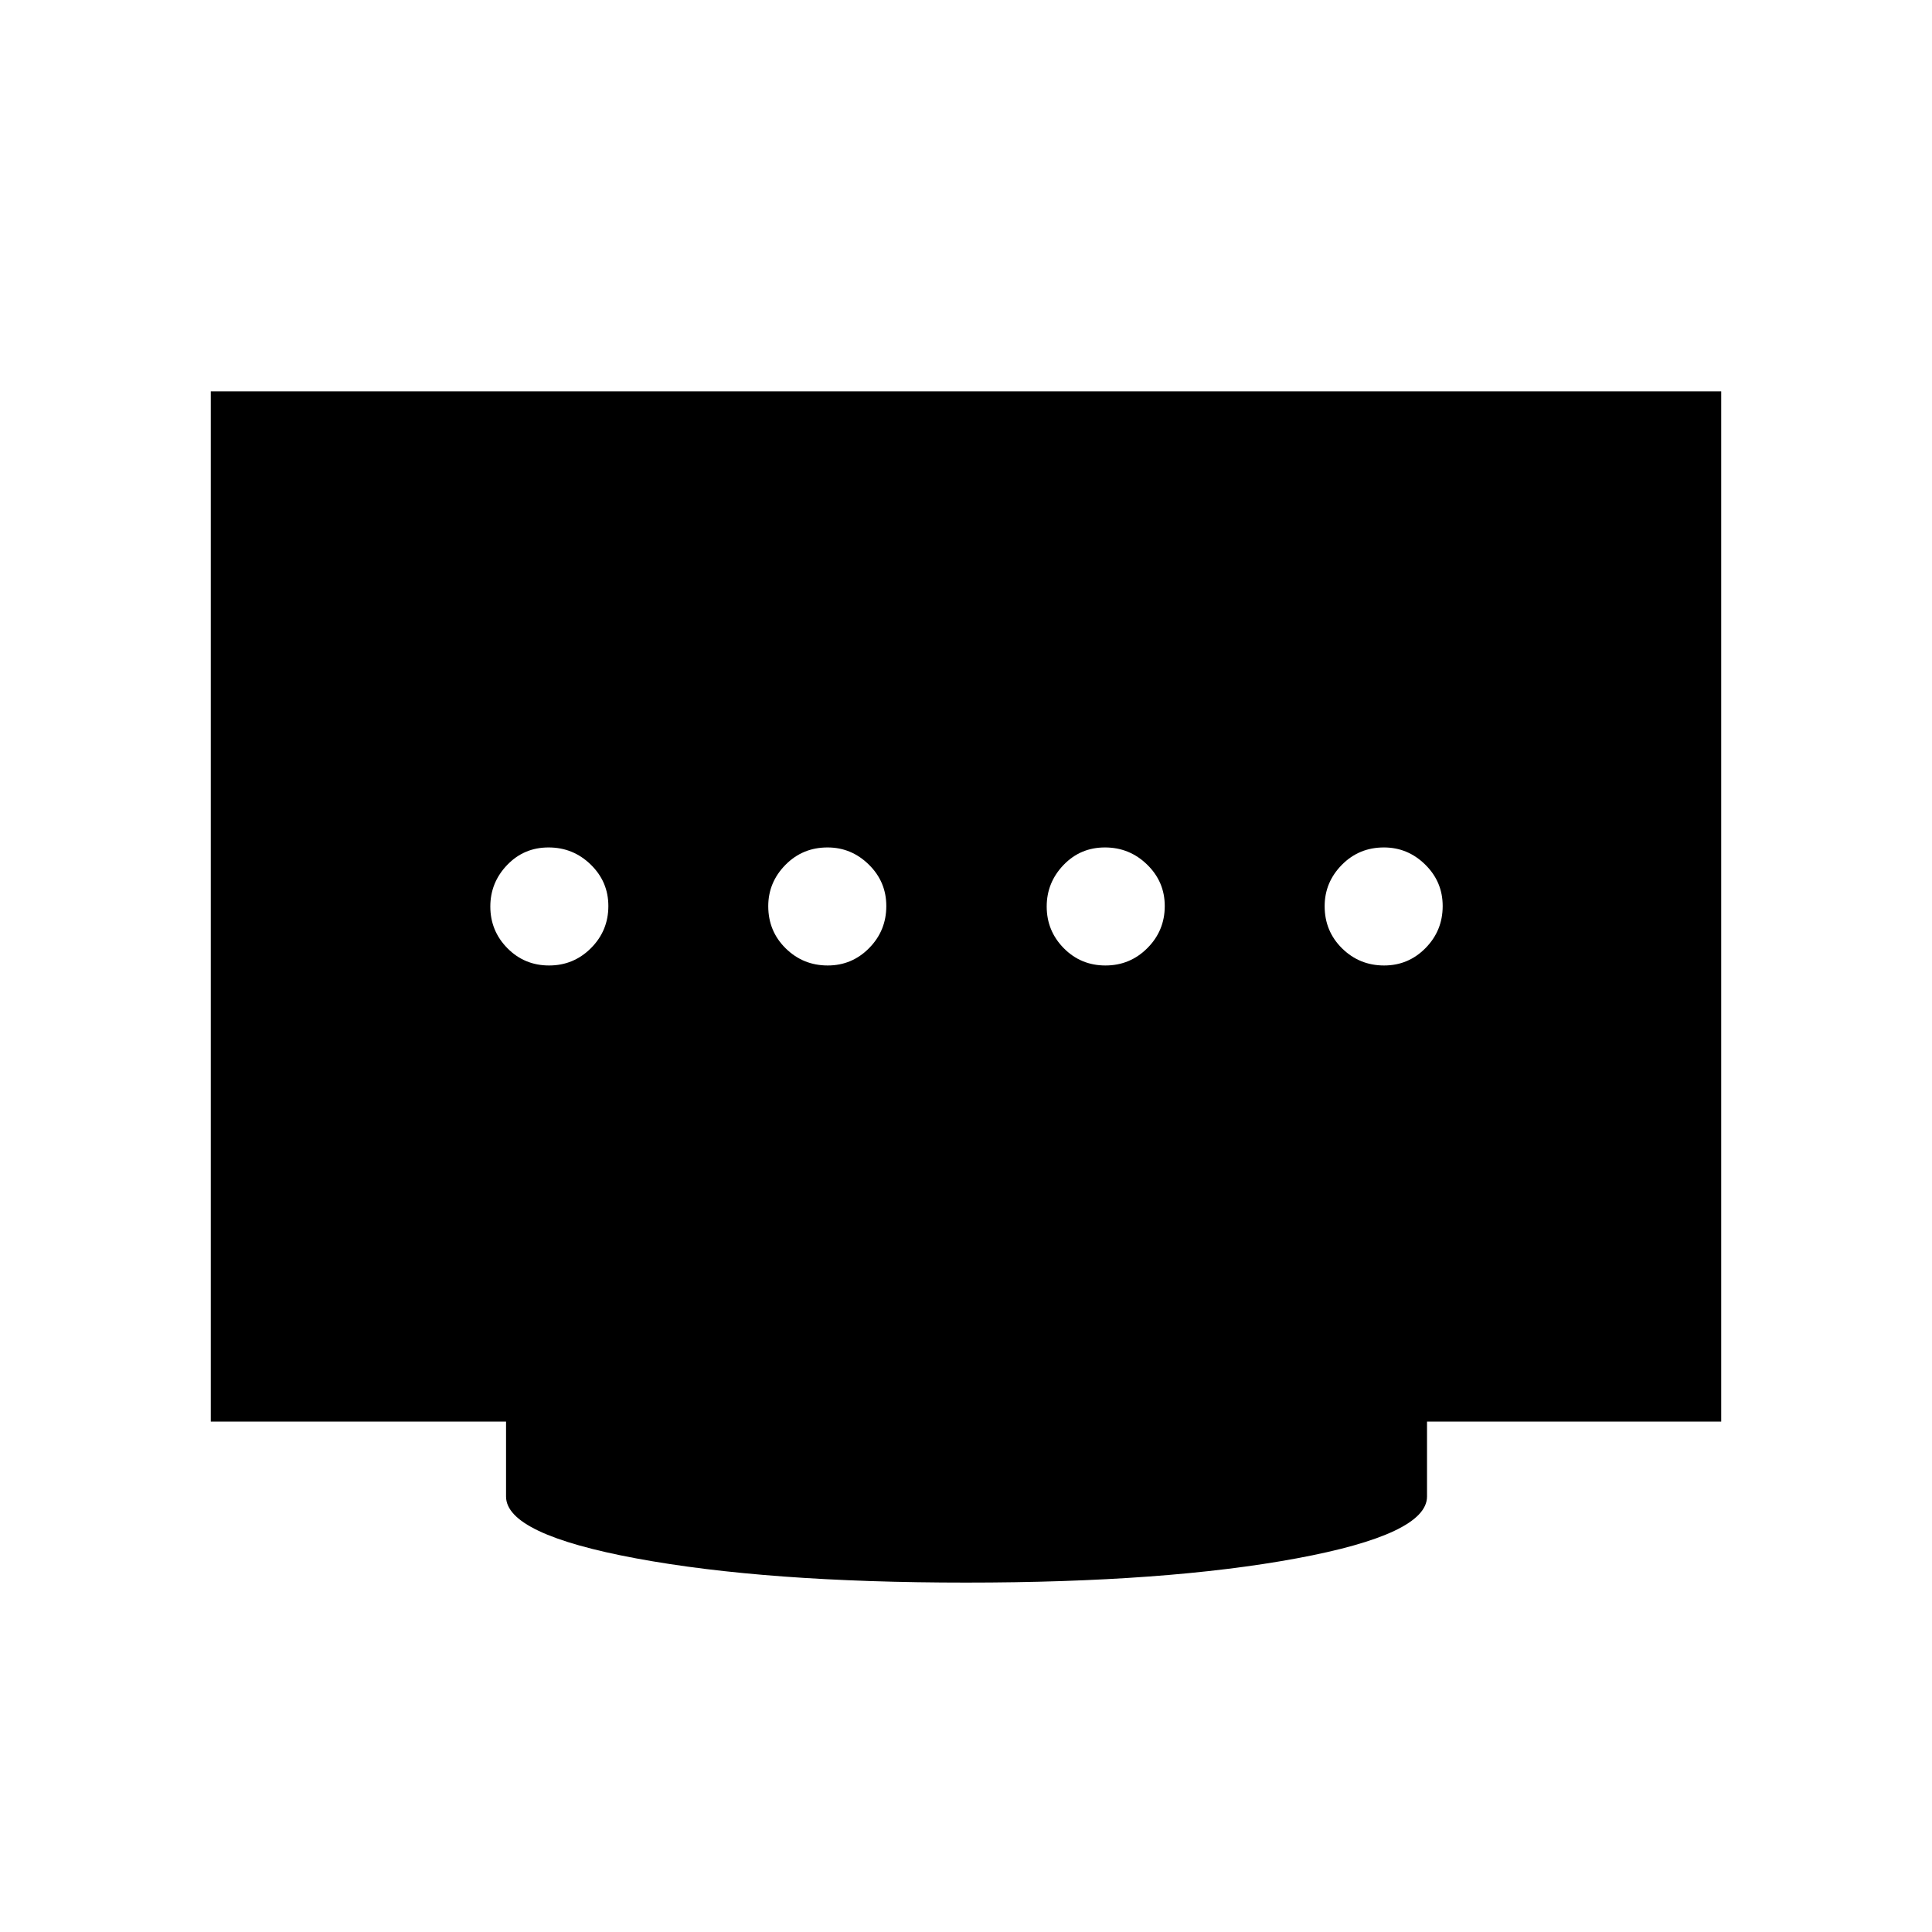 <svg xmlns="http://www.w3.org/2000/svg" height="40" viewBox="0 -960 960 960" width="40"><path d="M411.29-480.26q12.06 0 20.58-8.64 8.53-8.65 8.53-20.9 0-12.06-8.67-20.58-8.68-8.53-20.52-8.53-12.42 0-20.94 8.67-8.53 8.67-8.53 20.52 0 12.41 8.65 20.94 8.65 8.52 20.9 8.52Zm-138.46 0q12.22 0 20.84-8.64 8.62-8.65 8.62-20.9 0-12.06-8.74-20.58-8.74-8.53-20.97-8.53-12.22 0-20.58 8.72-8.36 8.72-8.36 20.63 0 12.11 8.48 20.71 8.48 8.59 20.71 8.59Zm276.46 0q12.22 0 20.84-8.64 8.63-8.65 8.63-20.9 0-12.06-8.75-20.58-8.74-8.53-20.96-8.53-12.23 0-20.59 8.72t-8.36 20.63q0 12.11 8.48 20.71 8.48 8.59 20.71 8.59Zm138.46 0q12.06 0 20.58-8.64 8.53-8.65 8.53-20.9 0-12.06-8.67-20.58-8.67-8.53-20.52-8.53-12.41 0-20.94 8.67-8.52 8.67-8.52 20.52 0 12.41 8.64 20.94 8.65 8.52 20.9 8.52ZM480-173.62q-99.15 0-163.85-12.02-64.7-12.02-64.7-30.75v-37.23H104.74v-511.93h750.52v511.93H709.08v37.23q0 18.73-64.87 30.75-64.86 12.02-164.21 12.02Z"/></svg>